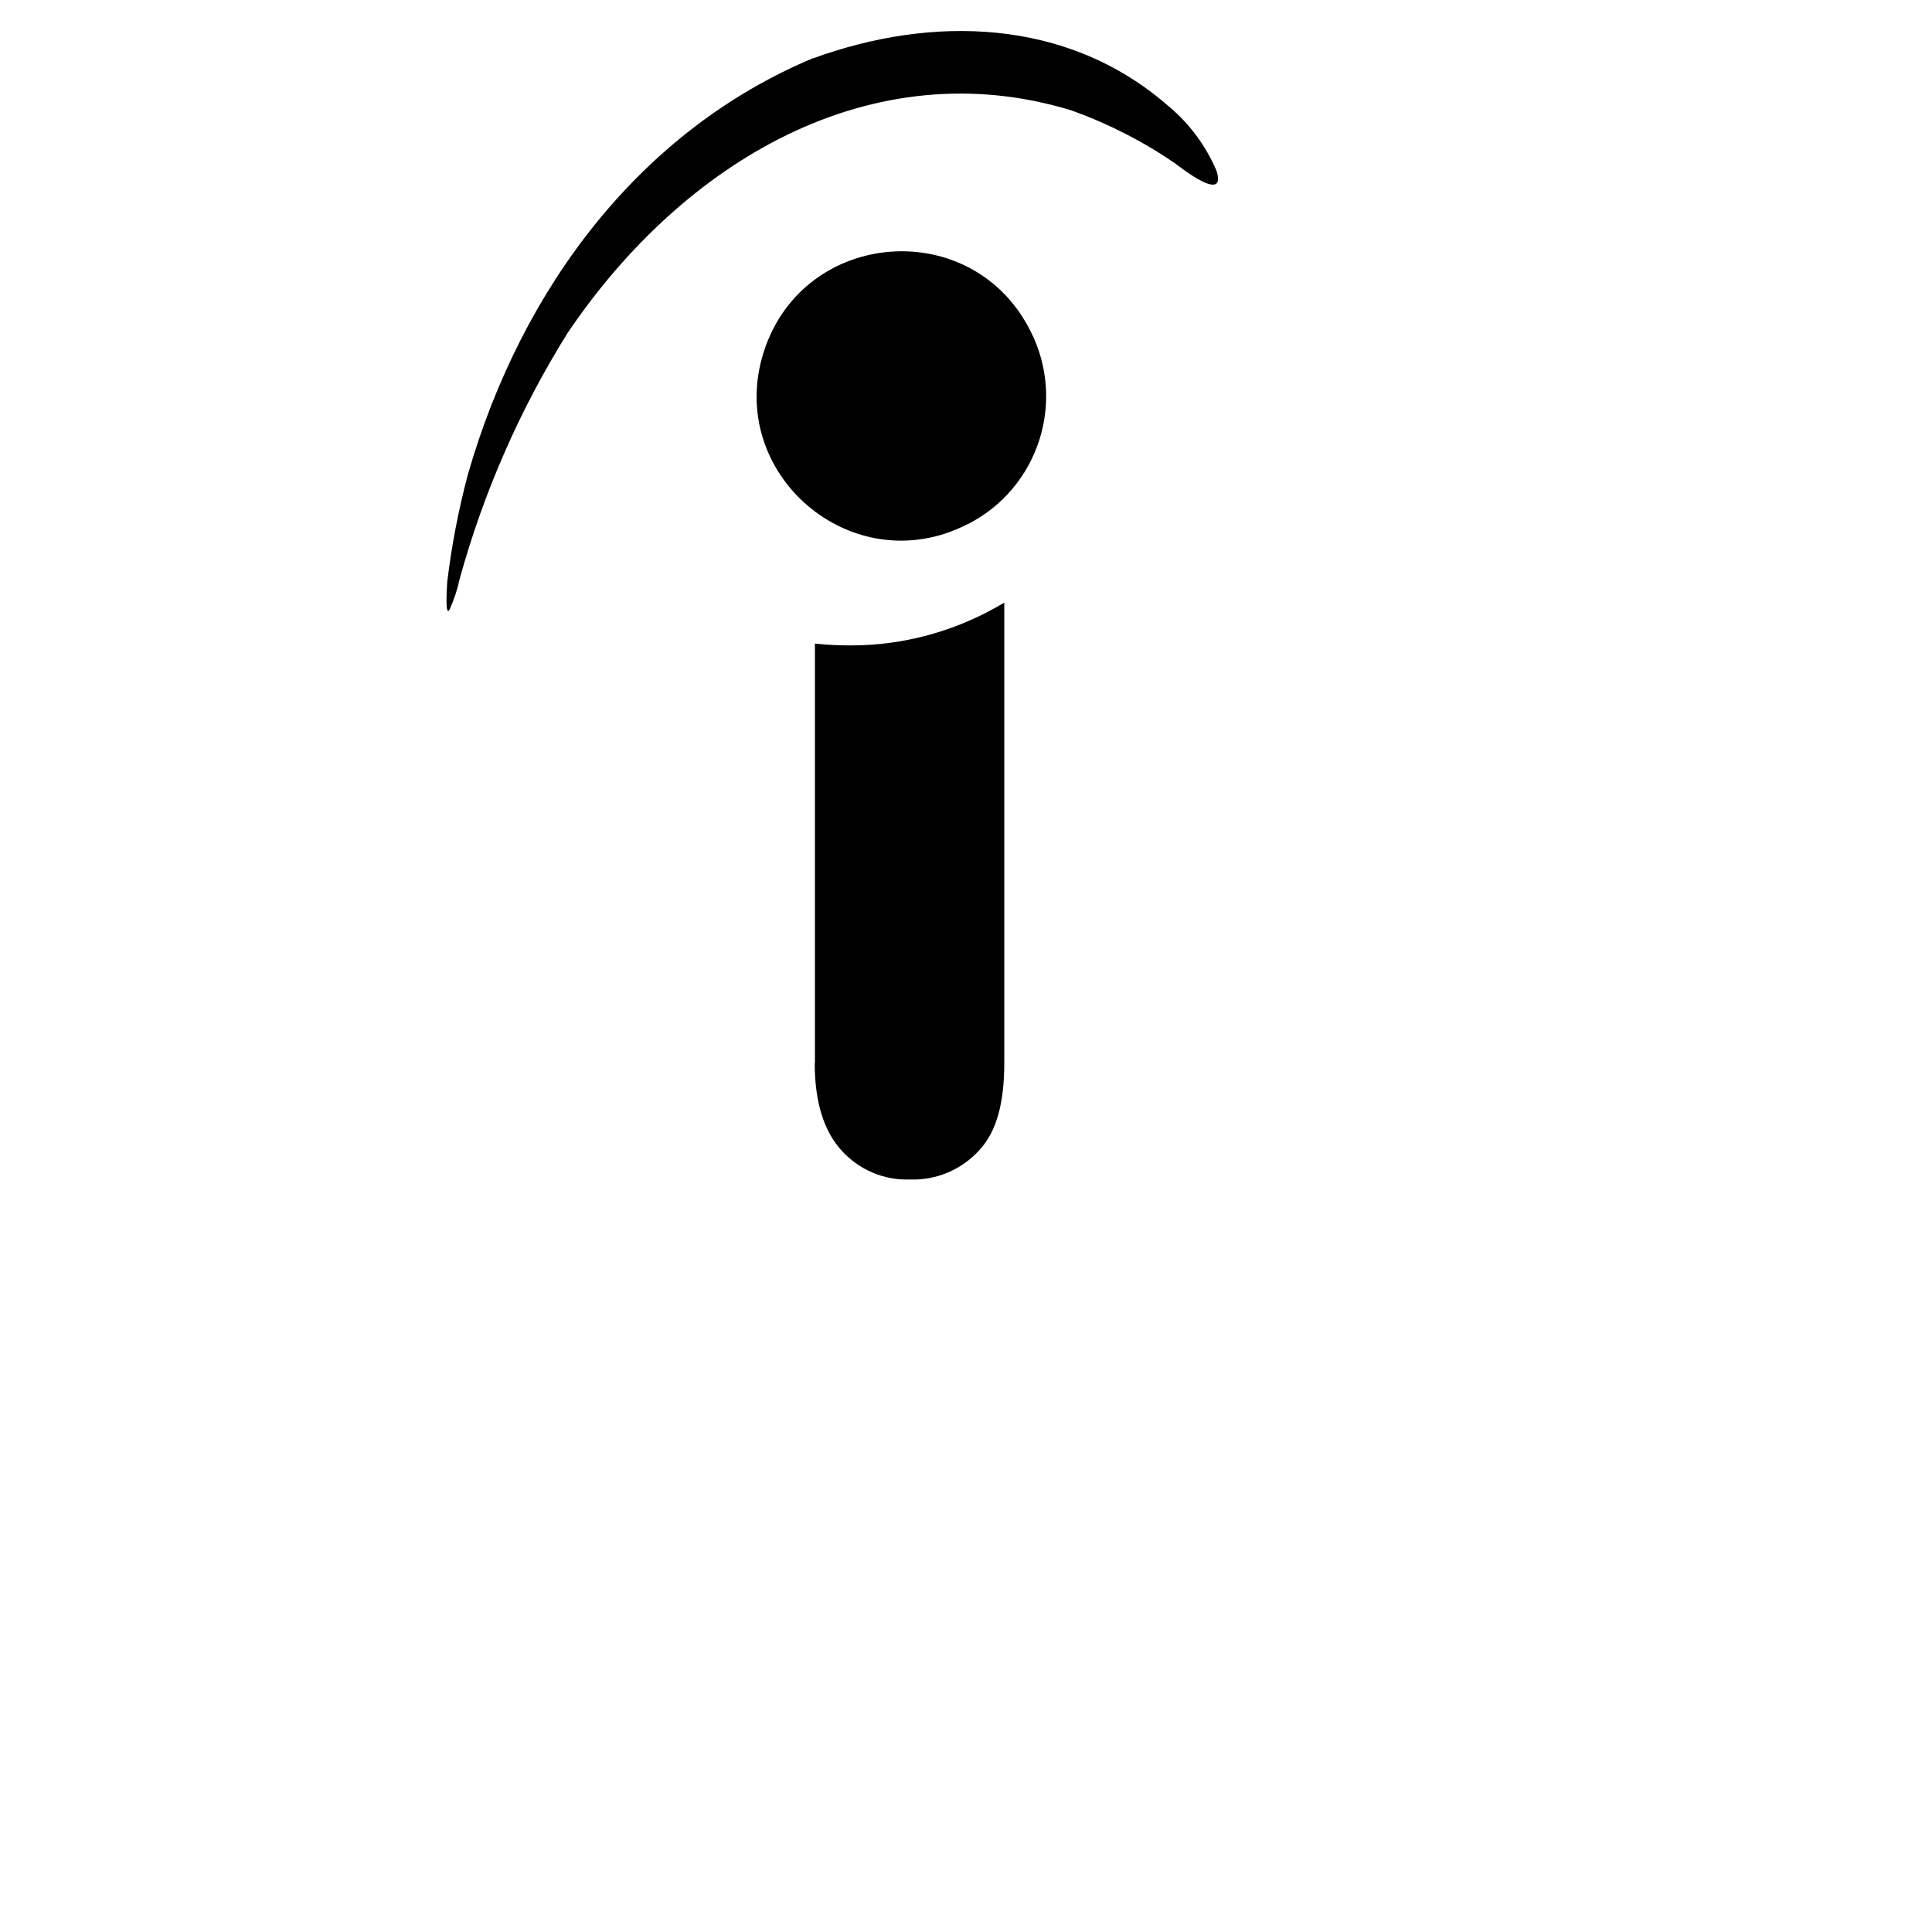 <svg xmlns="http://www.w3.org/2000/svg" xmlns:xlink="http://www.w3.org/1999/xlink" version="1.1" width="1000" height="1000" viewBox="0 0 1000 1000" xml:space="preserve">
<desc>Created with Fabric.js 3.5.0</desc>
<defs>
</defs>
<rect x="0" y="0" width="100%" height="100%" fill="#ffffff"/>
<g transform="matrix(18.576 0 0 18.576 430.778 313.285)" id="563439">
<path style="stroke: none; stroke-width: 1; stroke-dasharray: none; stroke-linecap: butt; stroke-dashoffset: 0; stroke-linejoin: miter; stroke-miterlimit: 4; is-custom-font: none; font-file-url: none; fill: rgb(0,0,0); fill-rule: nonzero; opacity: 1;" vector-effect="non-scaling-stroke" transform=" translate(-15.999, -16.001)" d="M 19.76 13.745 c -3.197 1.64 -6.776 -1.417 -5.661 -4.833 c 1.12 -3.417 5.813 -3.767 7.423 -0.552 c 1.005 1.973 0.219 4.389 -1.761 5.389 z M 15.469 0.76 c 3.291 -1.197 7.057 -1.135 9.875 1.313 c 0.593 0.489 1.063 1.115 1.364 1.828 c 0.281 0.916 -1 -0.095 -1.172 -0.224 c -0.891 -0.609 -1.853 -1.099 -2.869 -1.464 c -5.552 -1.697 -10.803 1.396 -14.047 6.208 c -1.323 2.12 -2.333 4.423 -3 6.833 c -0.063 0.297 -0.156 0.584 -0.281 0.86 c -0.145 0.271 -0.068 -0.735 -0.068 -0.765 c 0.12 -1.005 0.313 -2.005 0.573 -2.985 c 1.505 -5.244 4.839 -9.609 9.625 -11.609 z M 15.516 28.755 v -11.687 c 0.333 0.036 0.645 0.052 0.979 0.052 c 1.516 0.005 3 -0.412 4.297 -1.193 v 12.823 c 0 1.1 -0.204 1.907 -0.699 2.439 c -0.495 0.541 -1.197 0.839 -1.932 0.812 c -0.724 0.027 -1.421 -0.271 -1.907 -0.812 c -0.489 -0.537 -0.744 -1.349 -0.744 -2.433 z" stroke-linecap="round"/>
</g>
</svg>